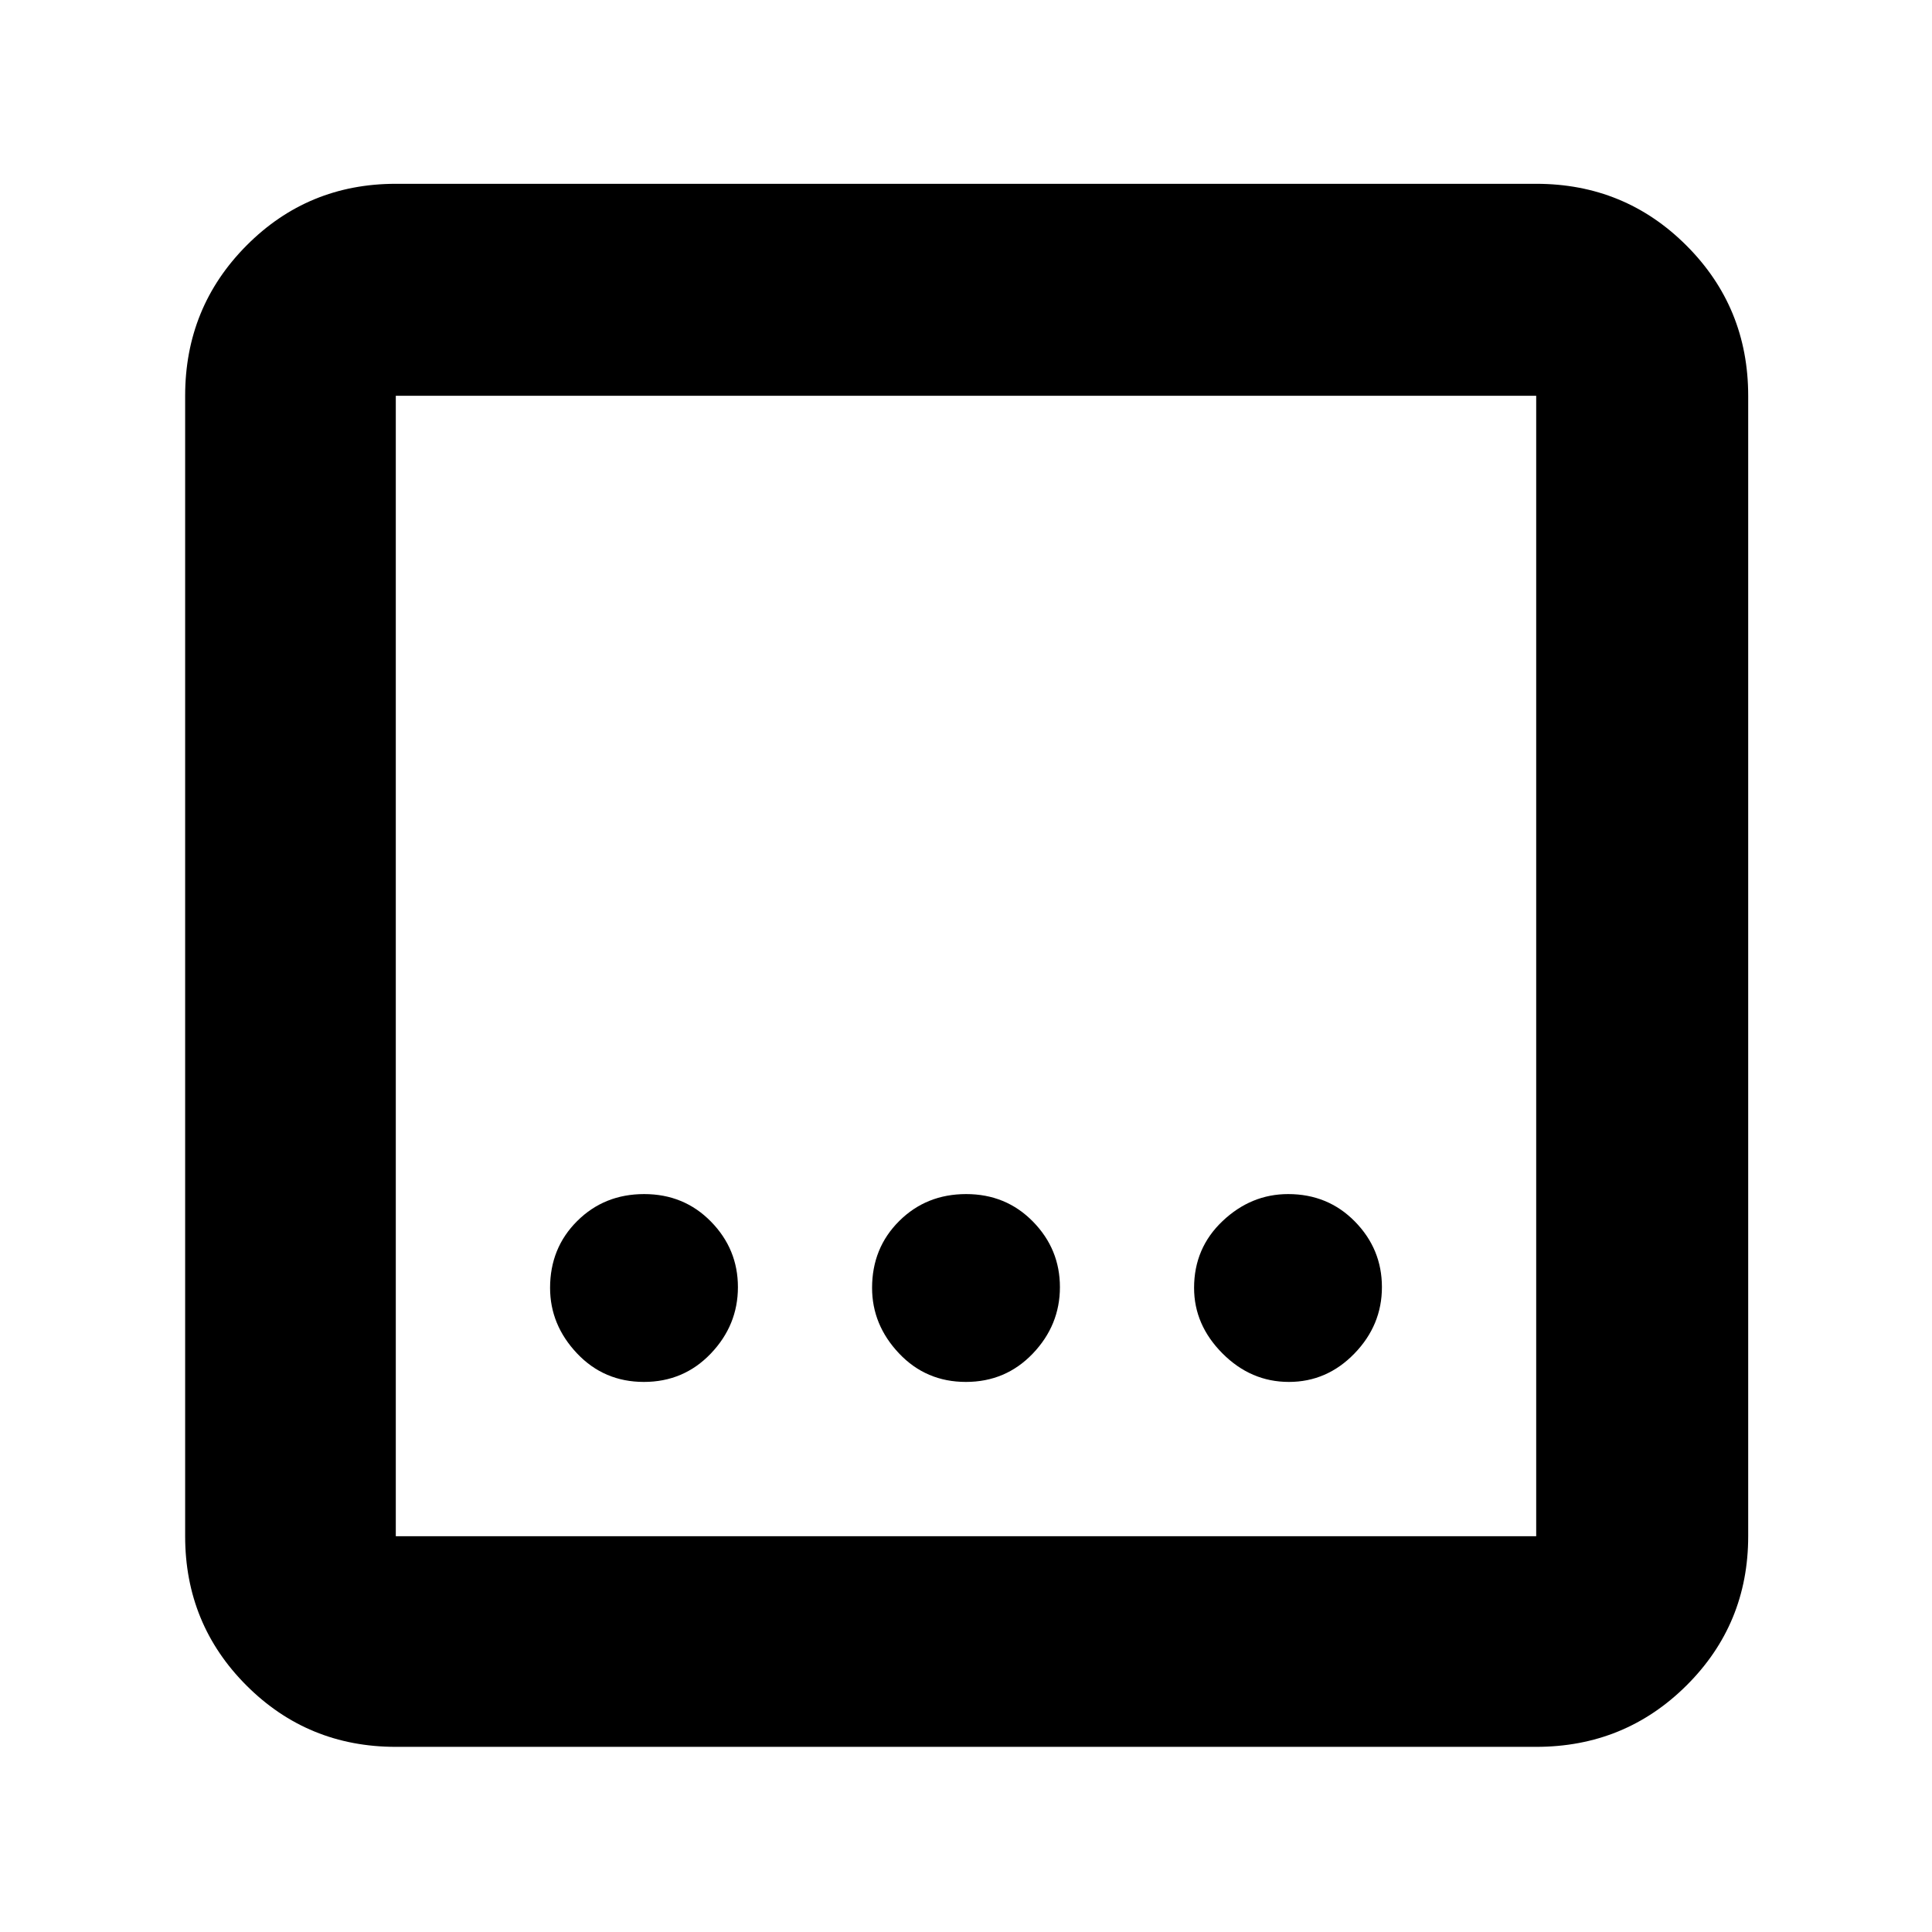 <svg xmlns="http://www.w3.org/2000/svg" height="40" viewBox="0 -960 960 960" width="40"><path d="M196.67-92q-43.7 0-74.19-30.48Q92-152.97 92-196.67v-566.66q0-43.98 30.48-74.66 30.49-30.68 74.19-30.68h566.66q43.98 0 74.66 30.68t30.68 74.66v566.66q0 43.7-30.68 74.19Q807.31-92 763.33-92H196.67Zm0-104.67h566.66v-566.66H196.67v566.66Zm0-566.66v566.66-566.66Zm283.26 490q19.8 0 33.27-14.1 13.47-14.1 13.47-33T513.27-353q-13.4-13.67-33.2-13.67-19.8 0-33.27 13.4-13.47 13.4-13.47 33.2 0 18.4 13.4 32.57 13.4 14.17 33.2 14.17Zm-160 0q19.8 0 33.27-14.1 13.47-14.1 13.47-33T353.27-353q-13.4-13.67-33.2-13.67-19.8 0-33.27 13.4-13.47 13.4-13.47 33.2 0 18.4 13.4 32.57 13.4 14.17 33.2 14.17Zm320.5 0q18.9 0 32.57-14.1 13.67-14.1 13.67-33T673.27-353q-13.4-13.67-33.2-13.67-18.4 0-32.57 13.4-14.17 13.4-14.17 33.2 0 18.4 14.1 32.57 14.1 14.17 33 14.17Z"/></svg>
